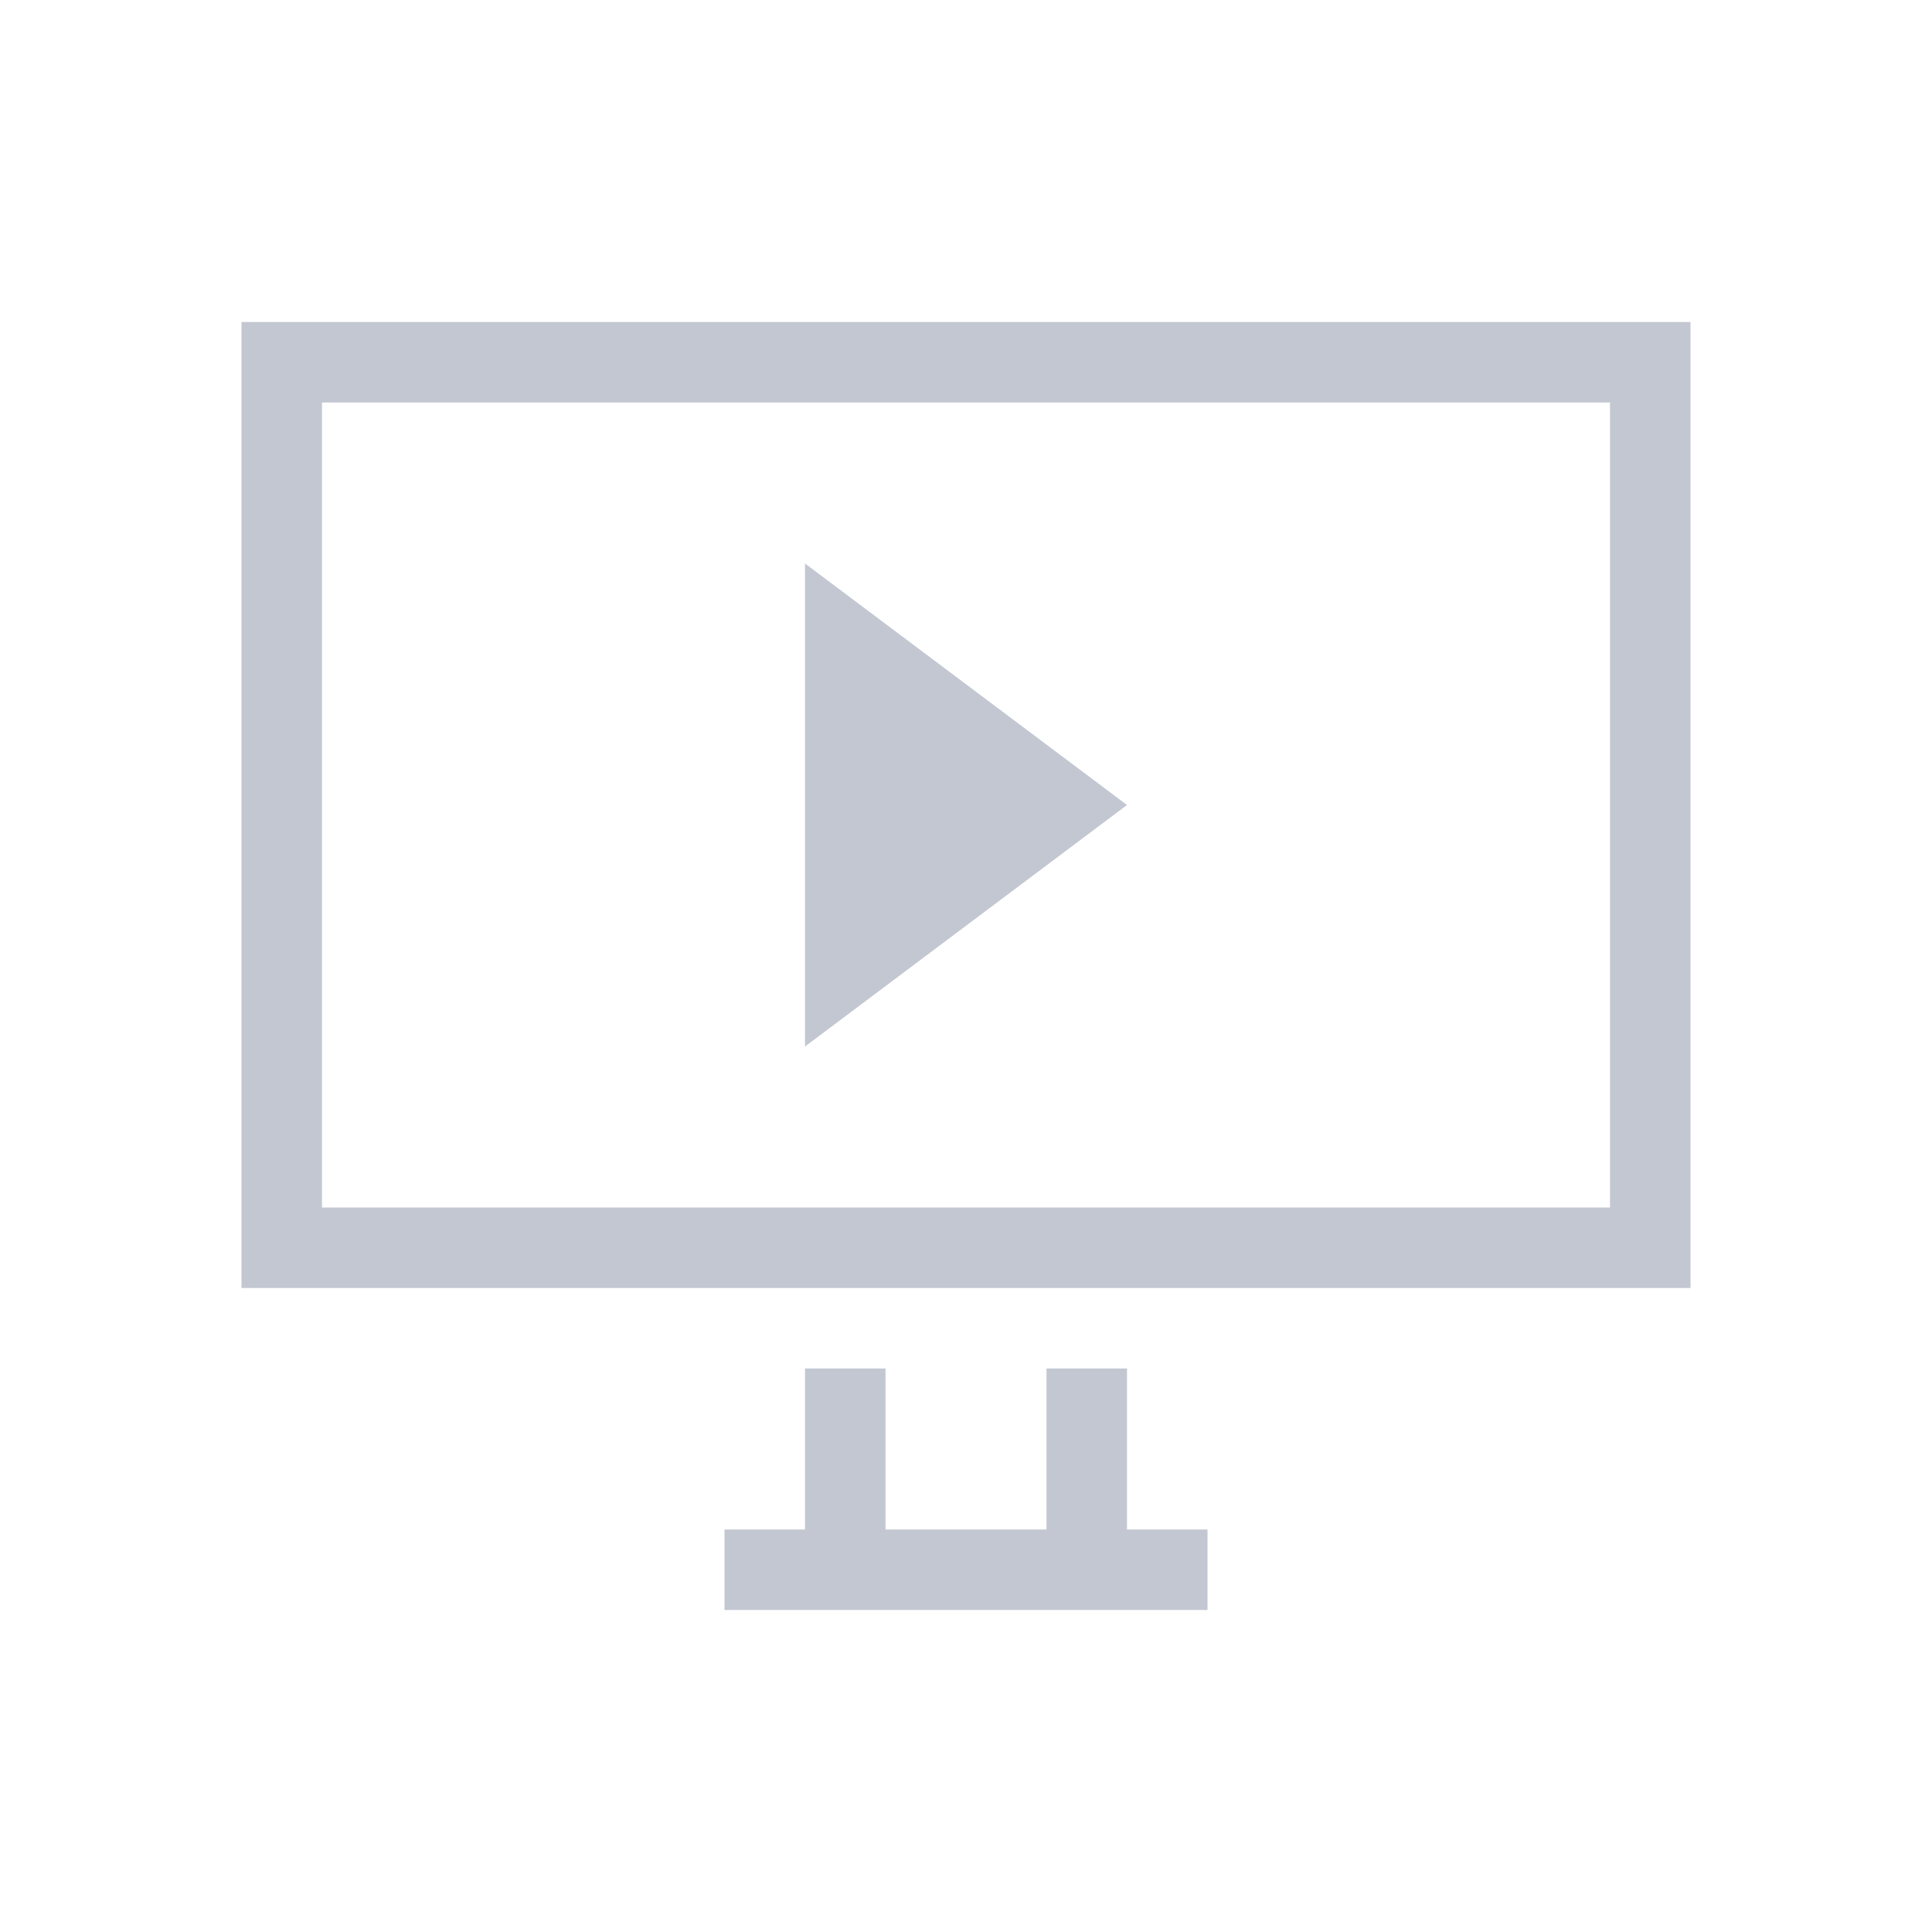 <svg xmlns="http://www.w3.org/2000/svg" viewBox="0 0 24 24" width="24" height="24">
  <defs id="defs3051">
    <style type="text/css" id="current-color-scheme">
      .ColorScheme-Text {
        color:#eff0f1;
      }
      </style>
  </defs>
  <g transform="translate(1,1)">
    <path style="fill:#c3c7d1;fill-opacity:1;stroke:none" d="M 2 3 L 2 15 L 20 15 L 20 3 L 2 3 z M 3 4 L 19 4 L 19 14 L 3 14 L 3 4 z M 9 6 L 9 12 L 13 9 L 9 6 z M 9 16 L 9 18 L 8 18 L 8 19 L 14 19 L 14 18 L 13 18 L 13 16 L 12 16 L 12 18 L 10 18 L 10 16 L 9 16 z " class="ColorScheme-Text"/>
  </g>
</svg>
